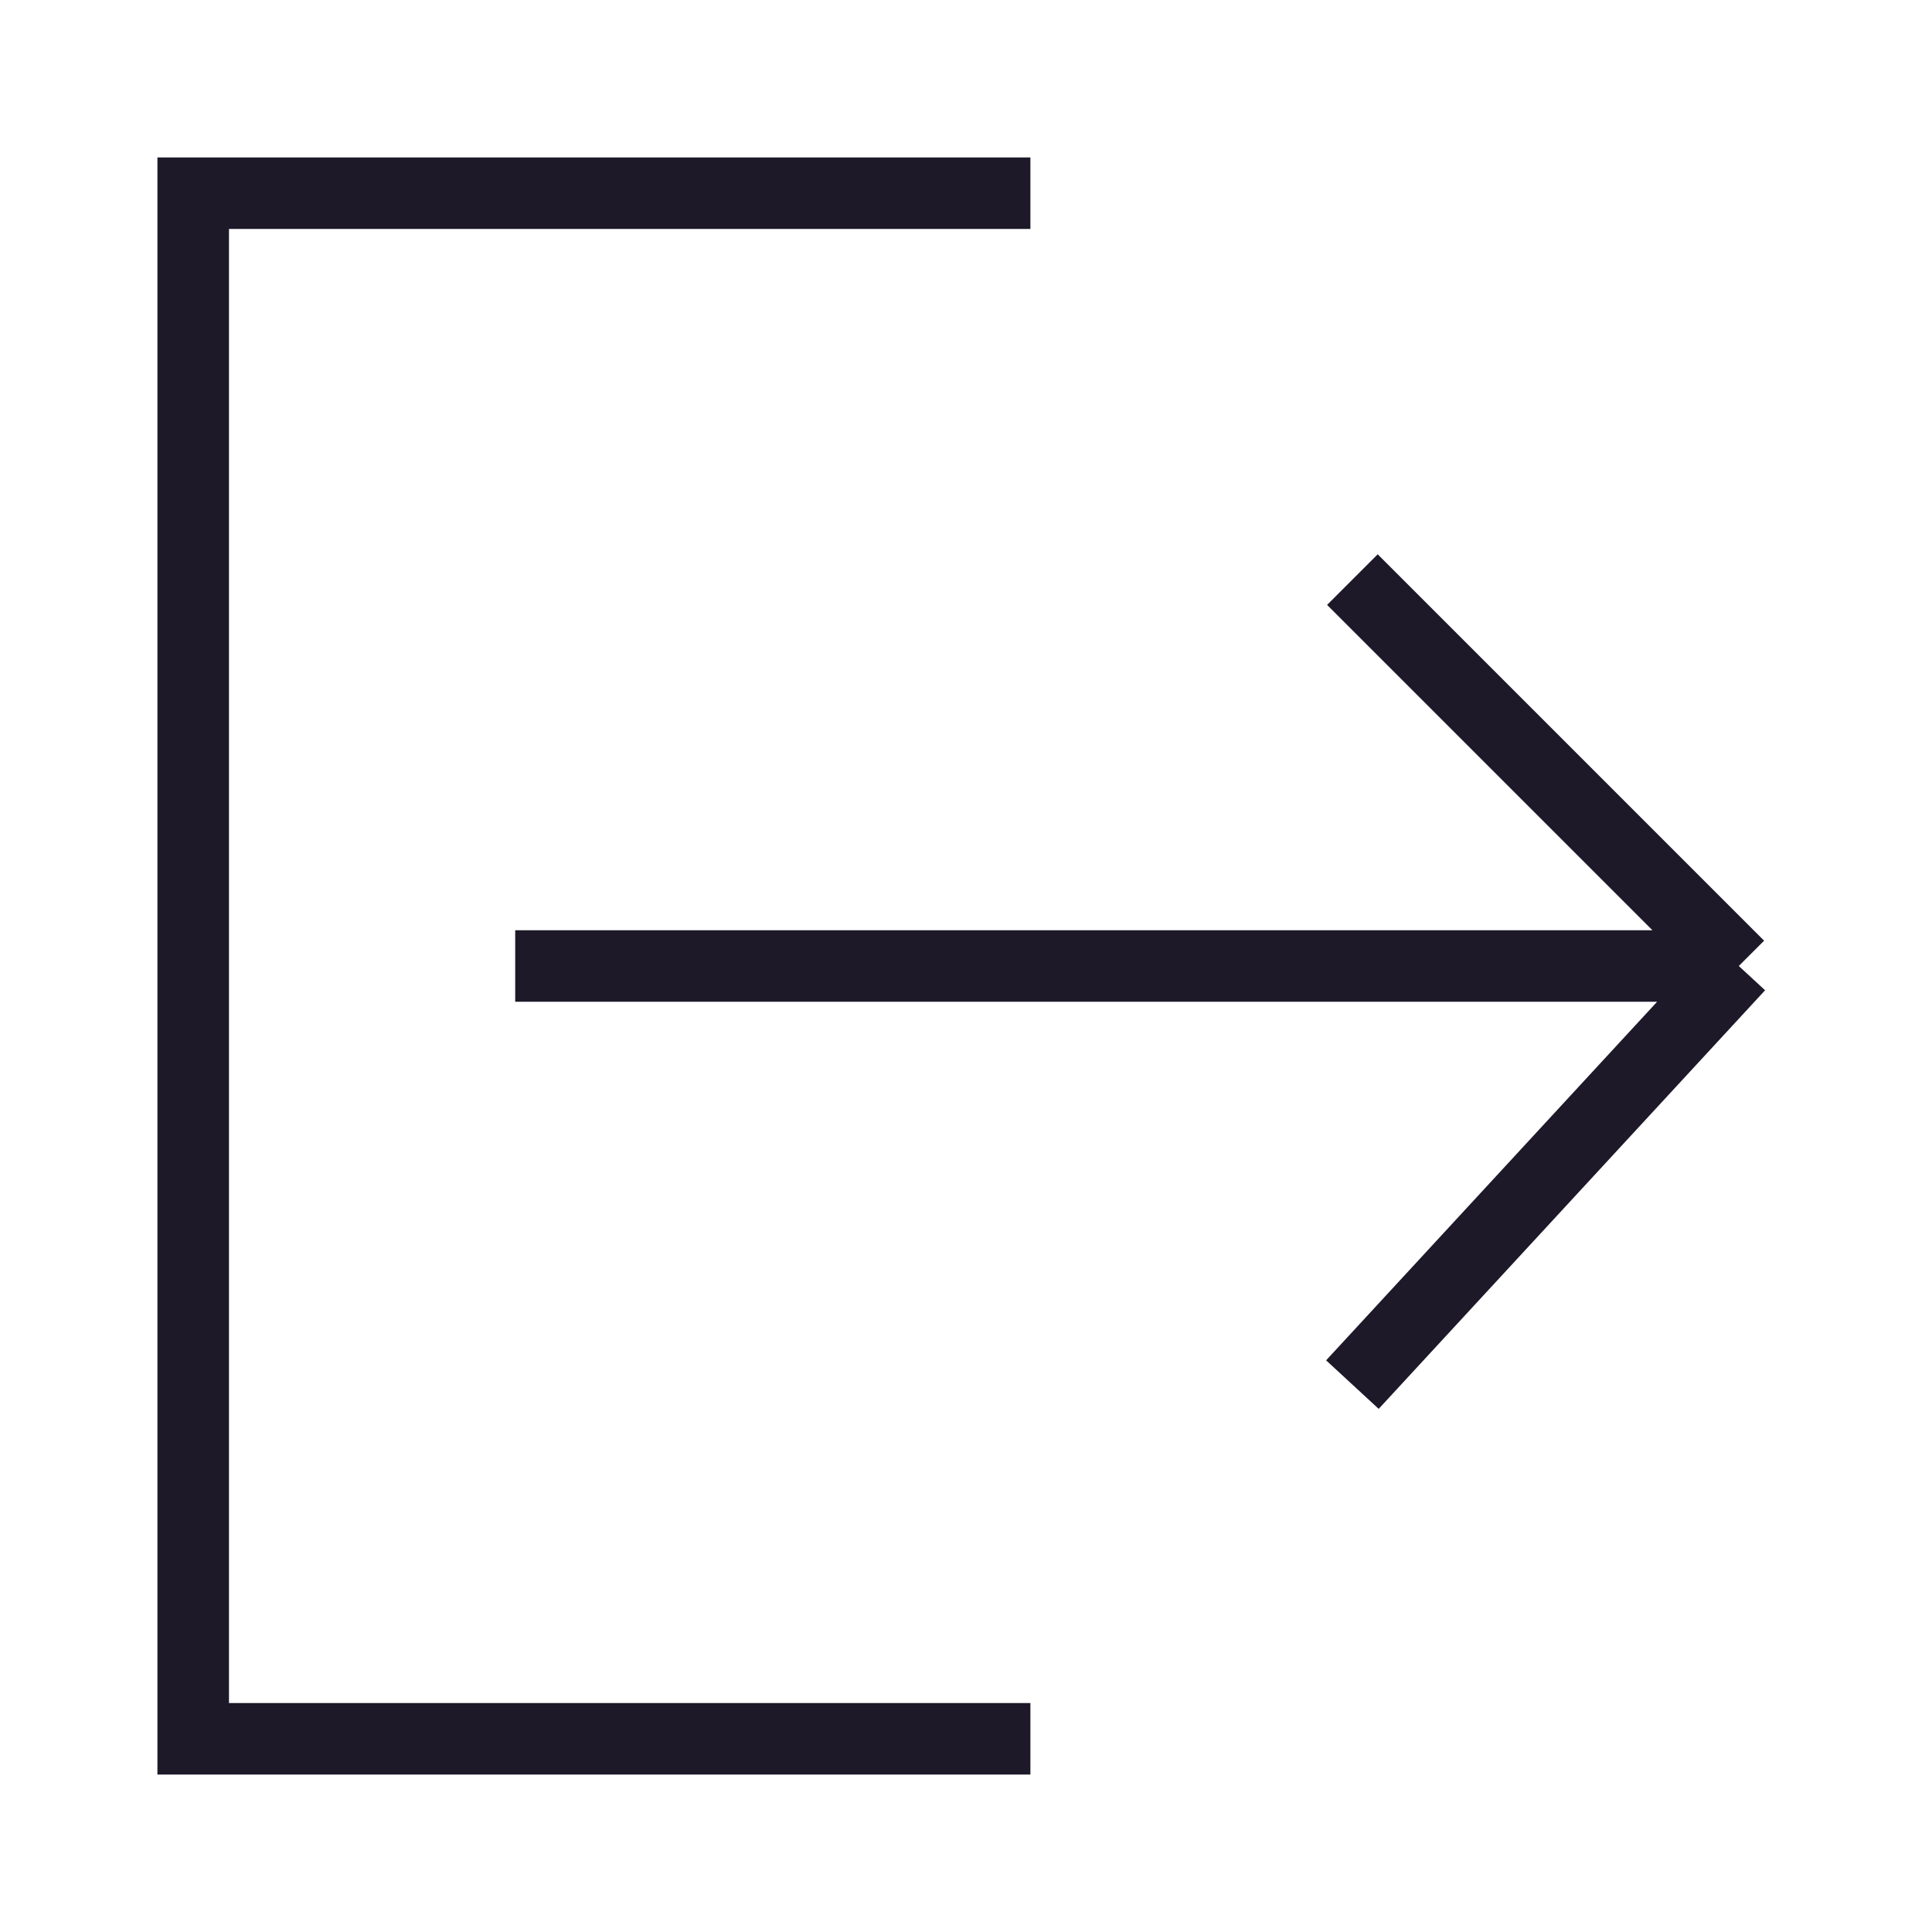 <svg width="27" height="27" viewBox="0 0 27 27" fill="none" xmlns="http://www.w3.org/2000/svg">
<path d="M24.3 13.5L18.9 19.35M24.3 13.5L18.9 8.1M24.3 13.5L7.2 13.5M14.4 24.3L2.7 24.3L2.7 2.7L14.4 2.7" stroke="#1D1929"/>
</svg>
